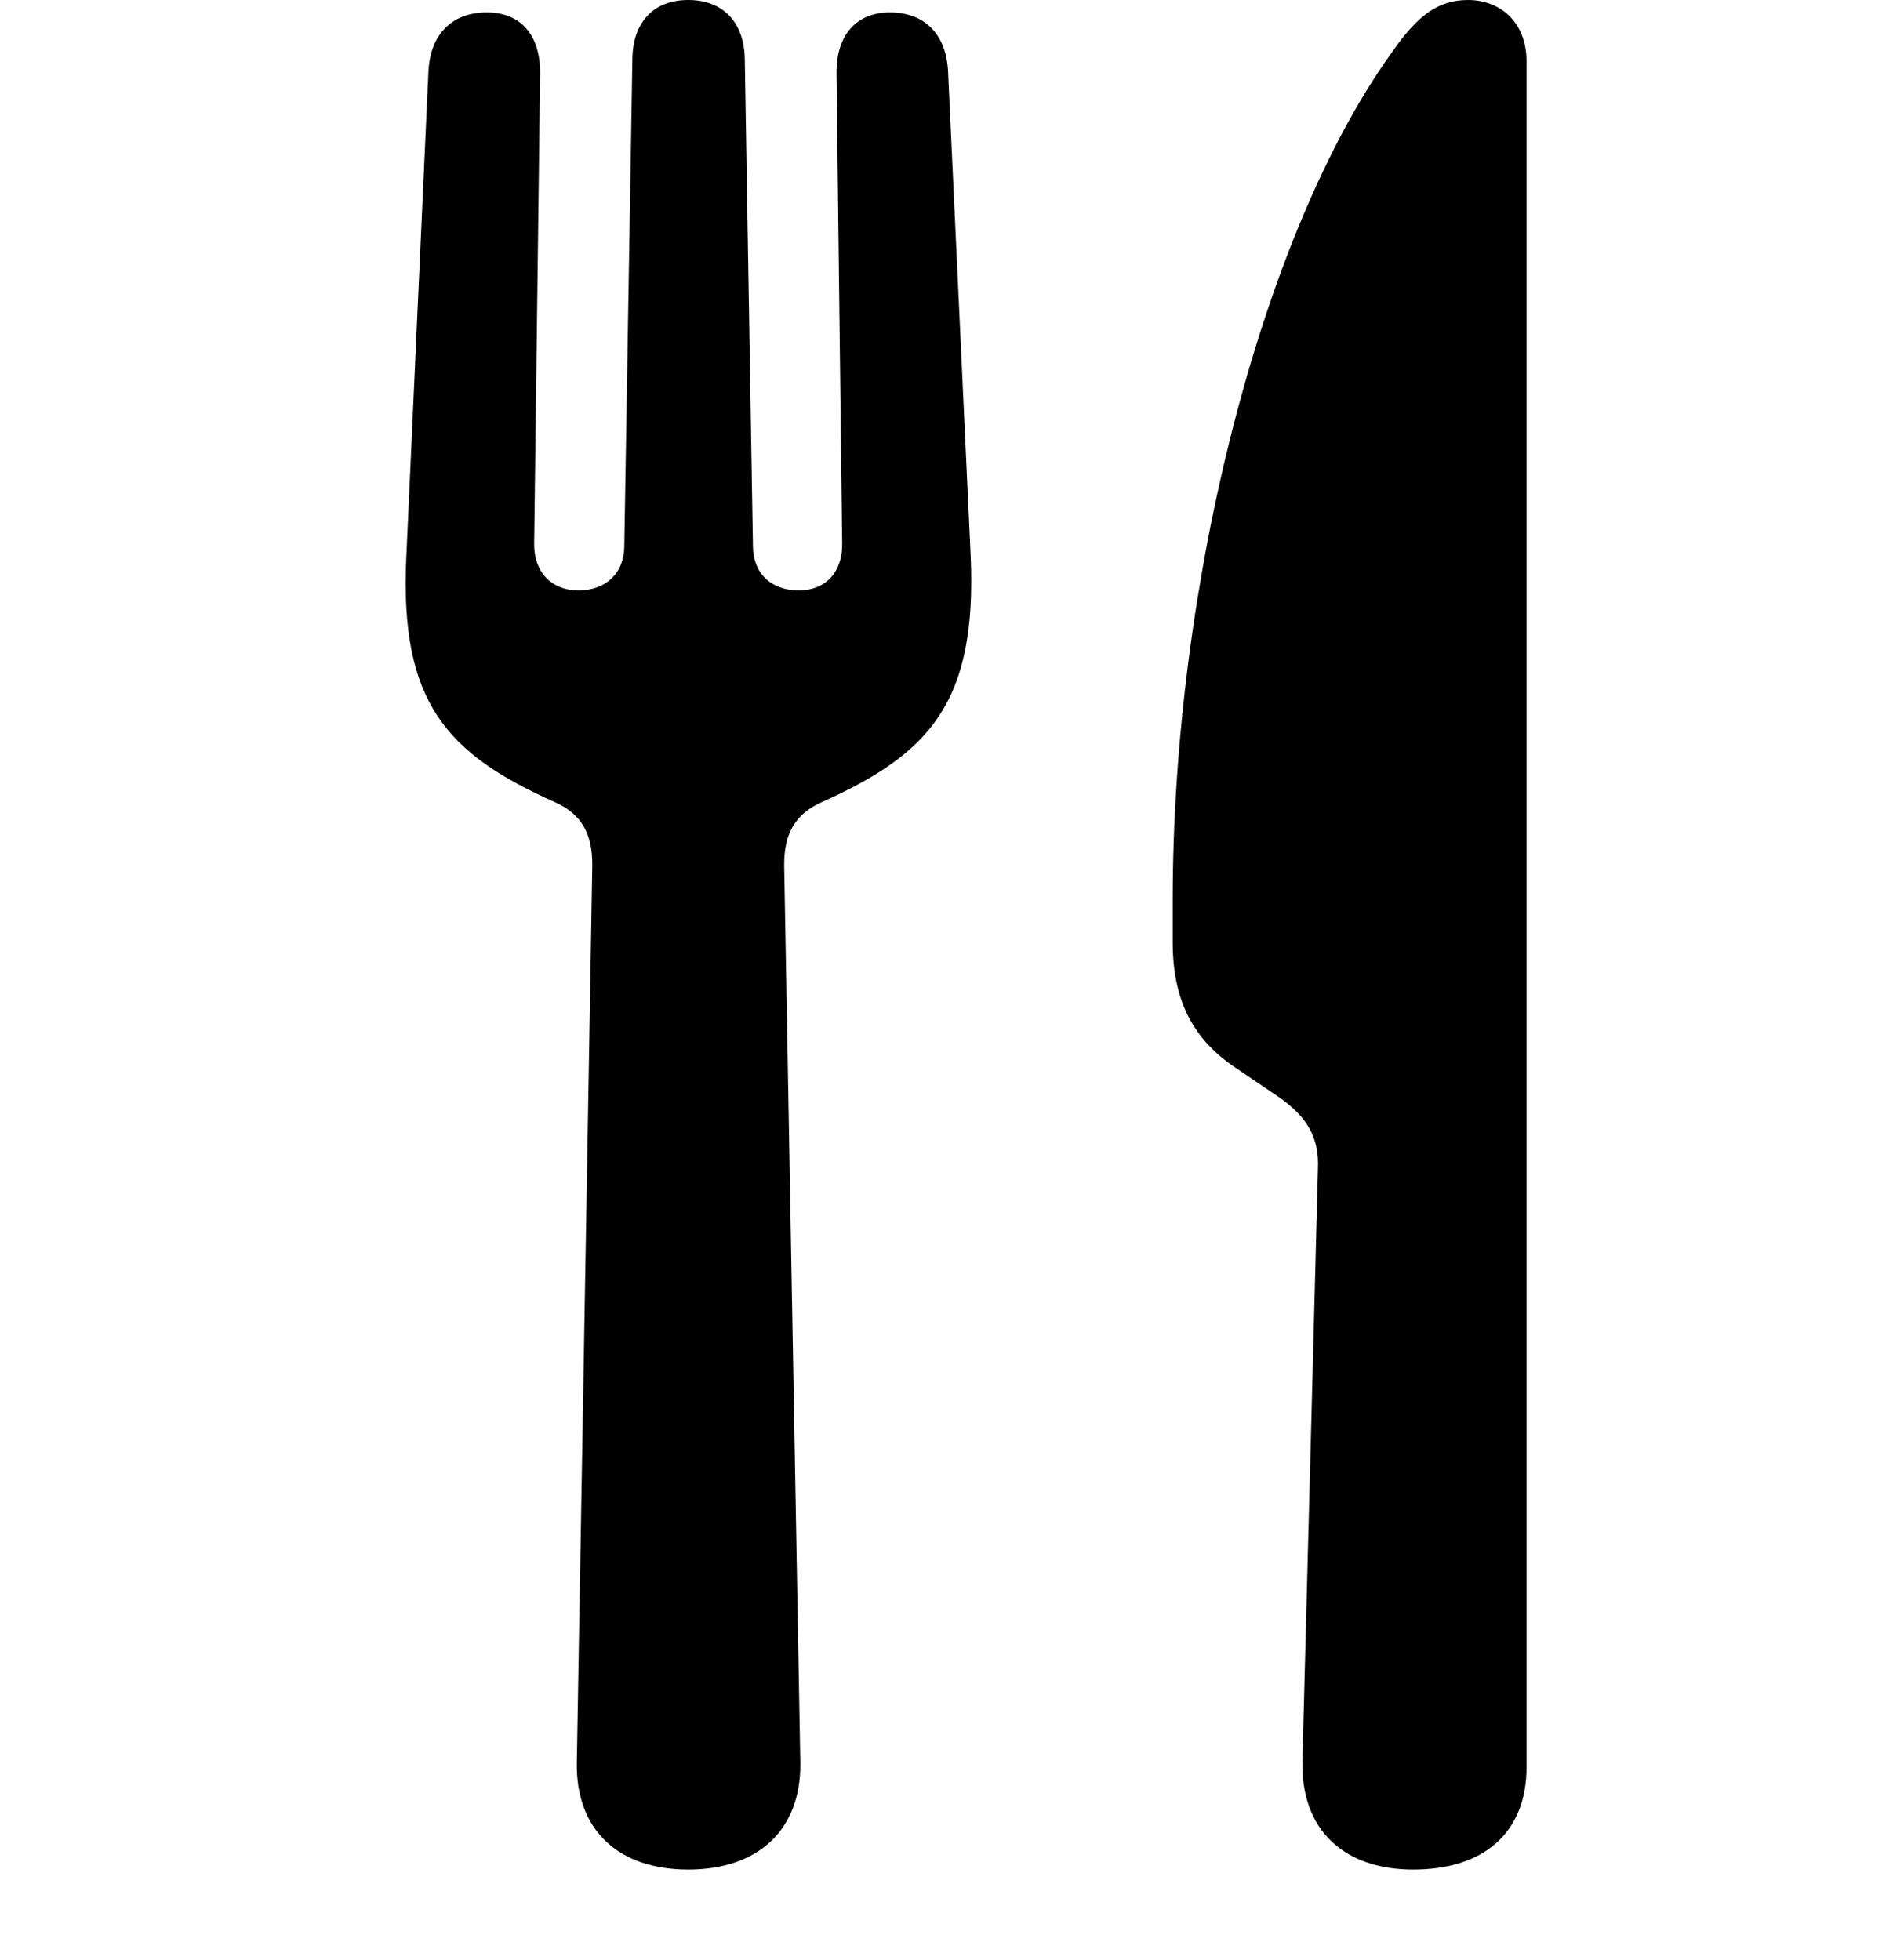 <svg width="28" height="29" viewBox="0 0 28 29" fill="none" xmlns="http://www.w3.org/2000/svg">
<path d="M10.18 27.659C11.213 27.659 11.85 27.074 11.838 26.08L11.599 12.801C11.597 12.33 11.762 12.046 12.149 11.87C13.746 11.154 14.45 10.401 14.358 8.235L14.023 1.056C13.995 0.502 13.674 0.184 13.162 0.184C12.669 0.184 12.369 0.518 12.373 1.082L12.457 8.048C12.461 8.473 12.204 8.735 11.815 8.735C11.412 8.735 11.139 8.487 11.137 8.081L11.016 0.86C11.004 0.325 10.69 0 10.18 0C9.67 0 9.365 0.325 9.354 0.86L9.234 8.081C9.232 8.483 8.957 8.735 8.555 8.735C8.166 8.735 7.898 8.473 7.901 8.048L7.989 1.082C7.991 0.518 7.703 0.184 7.2 0.184C6.688 0.184 6.364 0.505 6.337 1.056L6.01 8.235C5.907 10.401 6.613 11.154 8.213 11.87C8.6 12.046 8.763 12.33 8.761 12.801L8.532 26.08C8.516 27.076 9.151 27.659 10.18 27.659ZM19.494 17.29L19.265 26.032C19.232 27.076 19.884 27.659 20.903 27.659C21.948 27.659 22.58 27.115 22.58 26.139V0.913C22.58 0.309 22.172 0 21.715 0C21.259 0 20.955 0.241 20.57 0.8C18.658 3.476 17.346 8.64 17.346 13.316V13.941C17.346 14.781 17.633 15.371 18.284 15.802L18.906 16.224C19.338 16.521 19.515 16.835 19.494 17.29Z" fill="black"/>
</svg>
